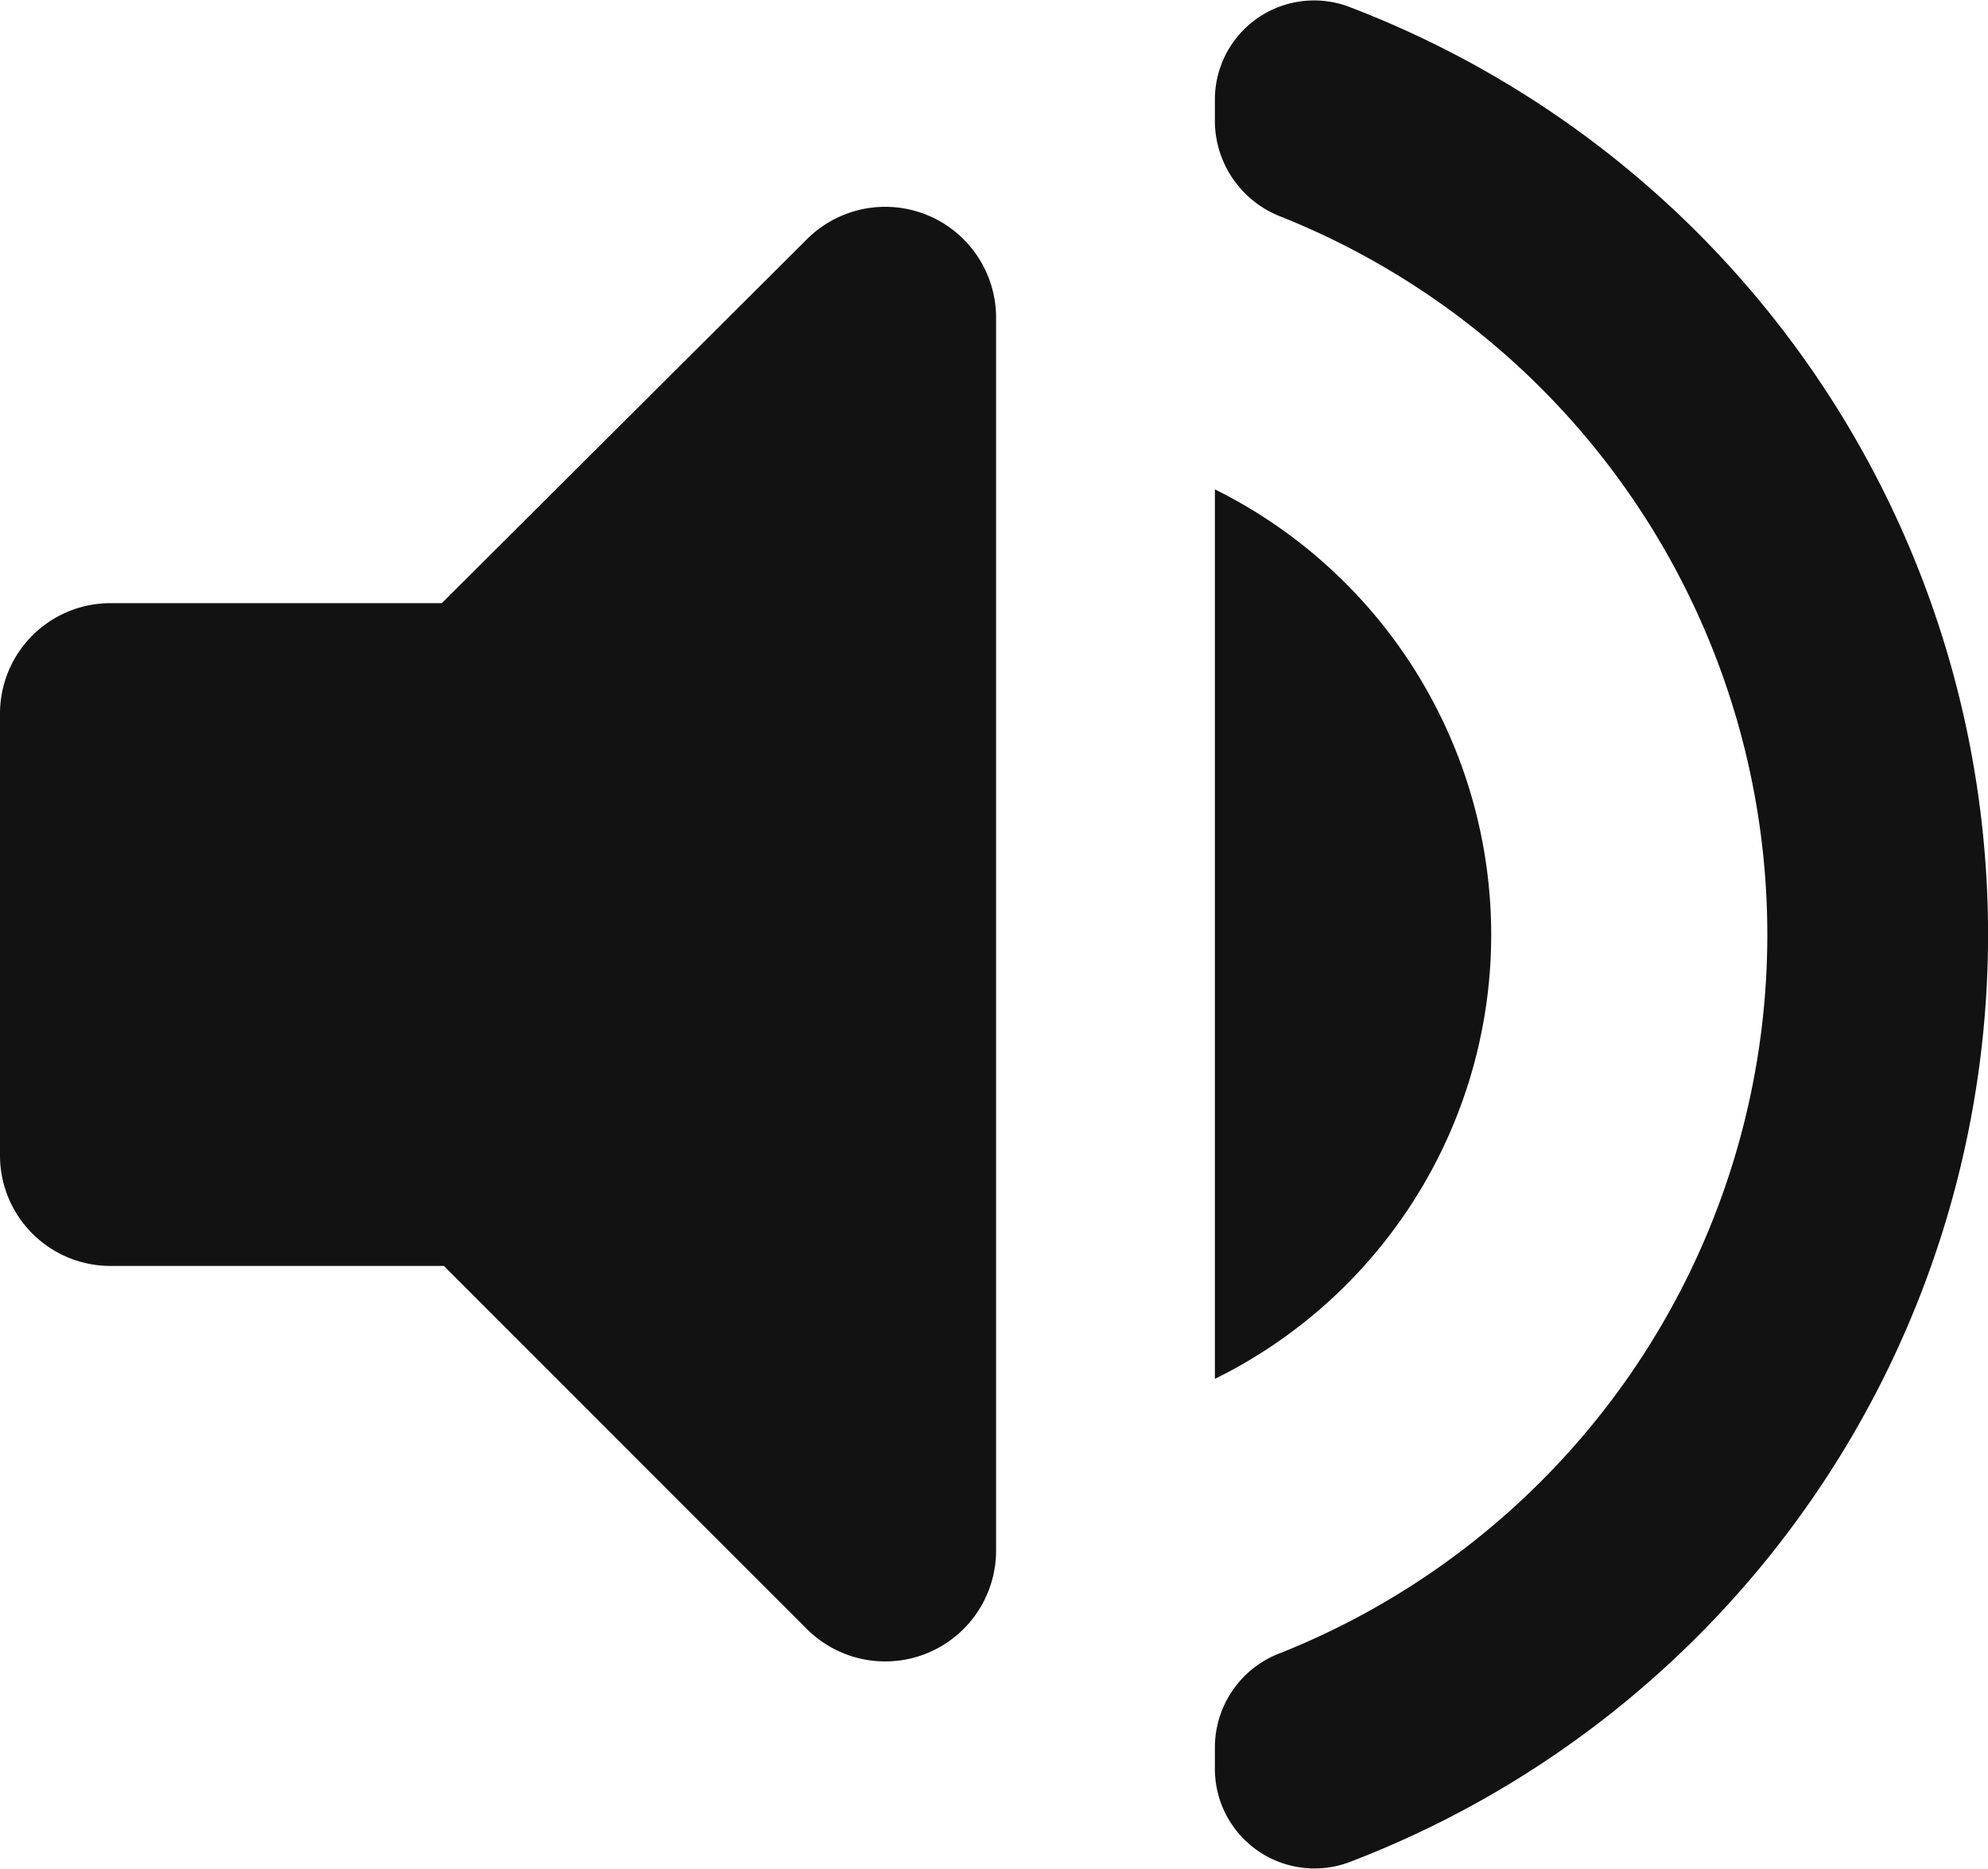 <svg id="Layer_1" data-name="Layer 1" xmlns="http://www.w3.org/2000/svg" viewBox="0 0 47.7 44.84"><defs><style>.cls-1{fill:#121212;}</style></defs><title>Icones com o Circulo</title><path class="cls-1" d="M0,17.12v10.6a2.65,2.65,0,0,0,2.65,2.65h8l8.72,8.72a2.66,2.66,0,0,0,4.53-1.88V7.61a2.66,2.66,0,0,0-4.53-1.88L10.6,14.47H2.65A2.65,2.65,0,0,0,0,17.12Zm35.78,5.3a11.93,11.93,0,0,0-6.63-10.68V33.08A11.88,11.88,0,0,0,35.78,22.42Zm-6.63-20v.53A2.47,2.47,0,0,0,30.74,5.2a18.55,18.55,0,0,1,0,34.45,2.42,2.42,0,0,0-1.59,2.25v.53a2.39,2.39,0,0,0,3.21,2.25,23.82,23.82,0,0,0,0-44.52A2.38,2.38,0,0,0,29.15,2.41Z"/></svg>